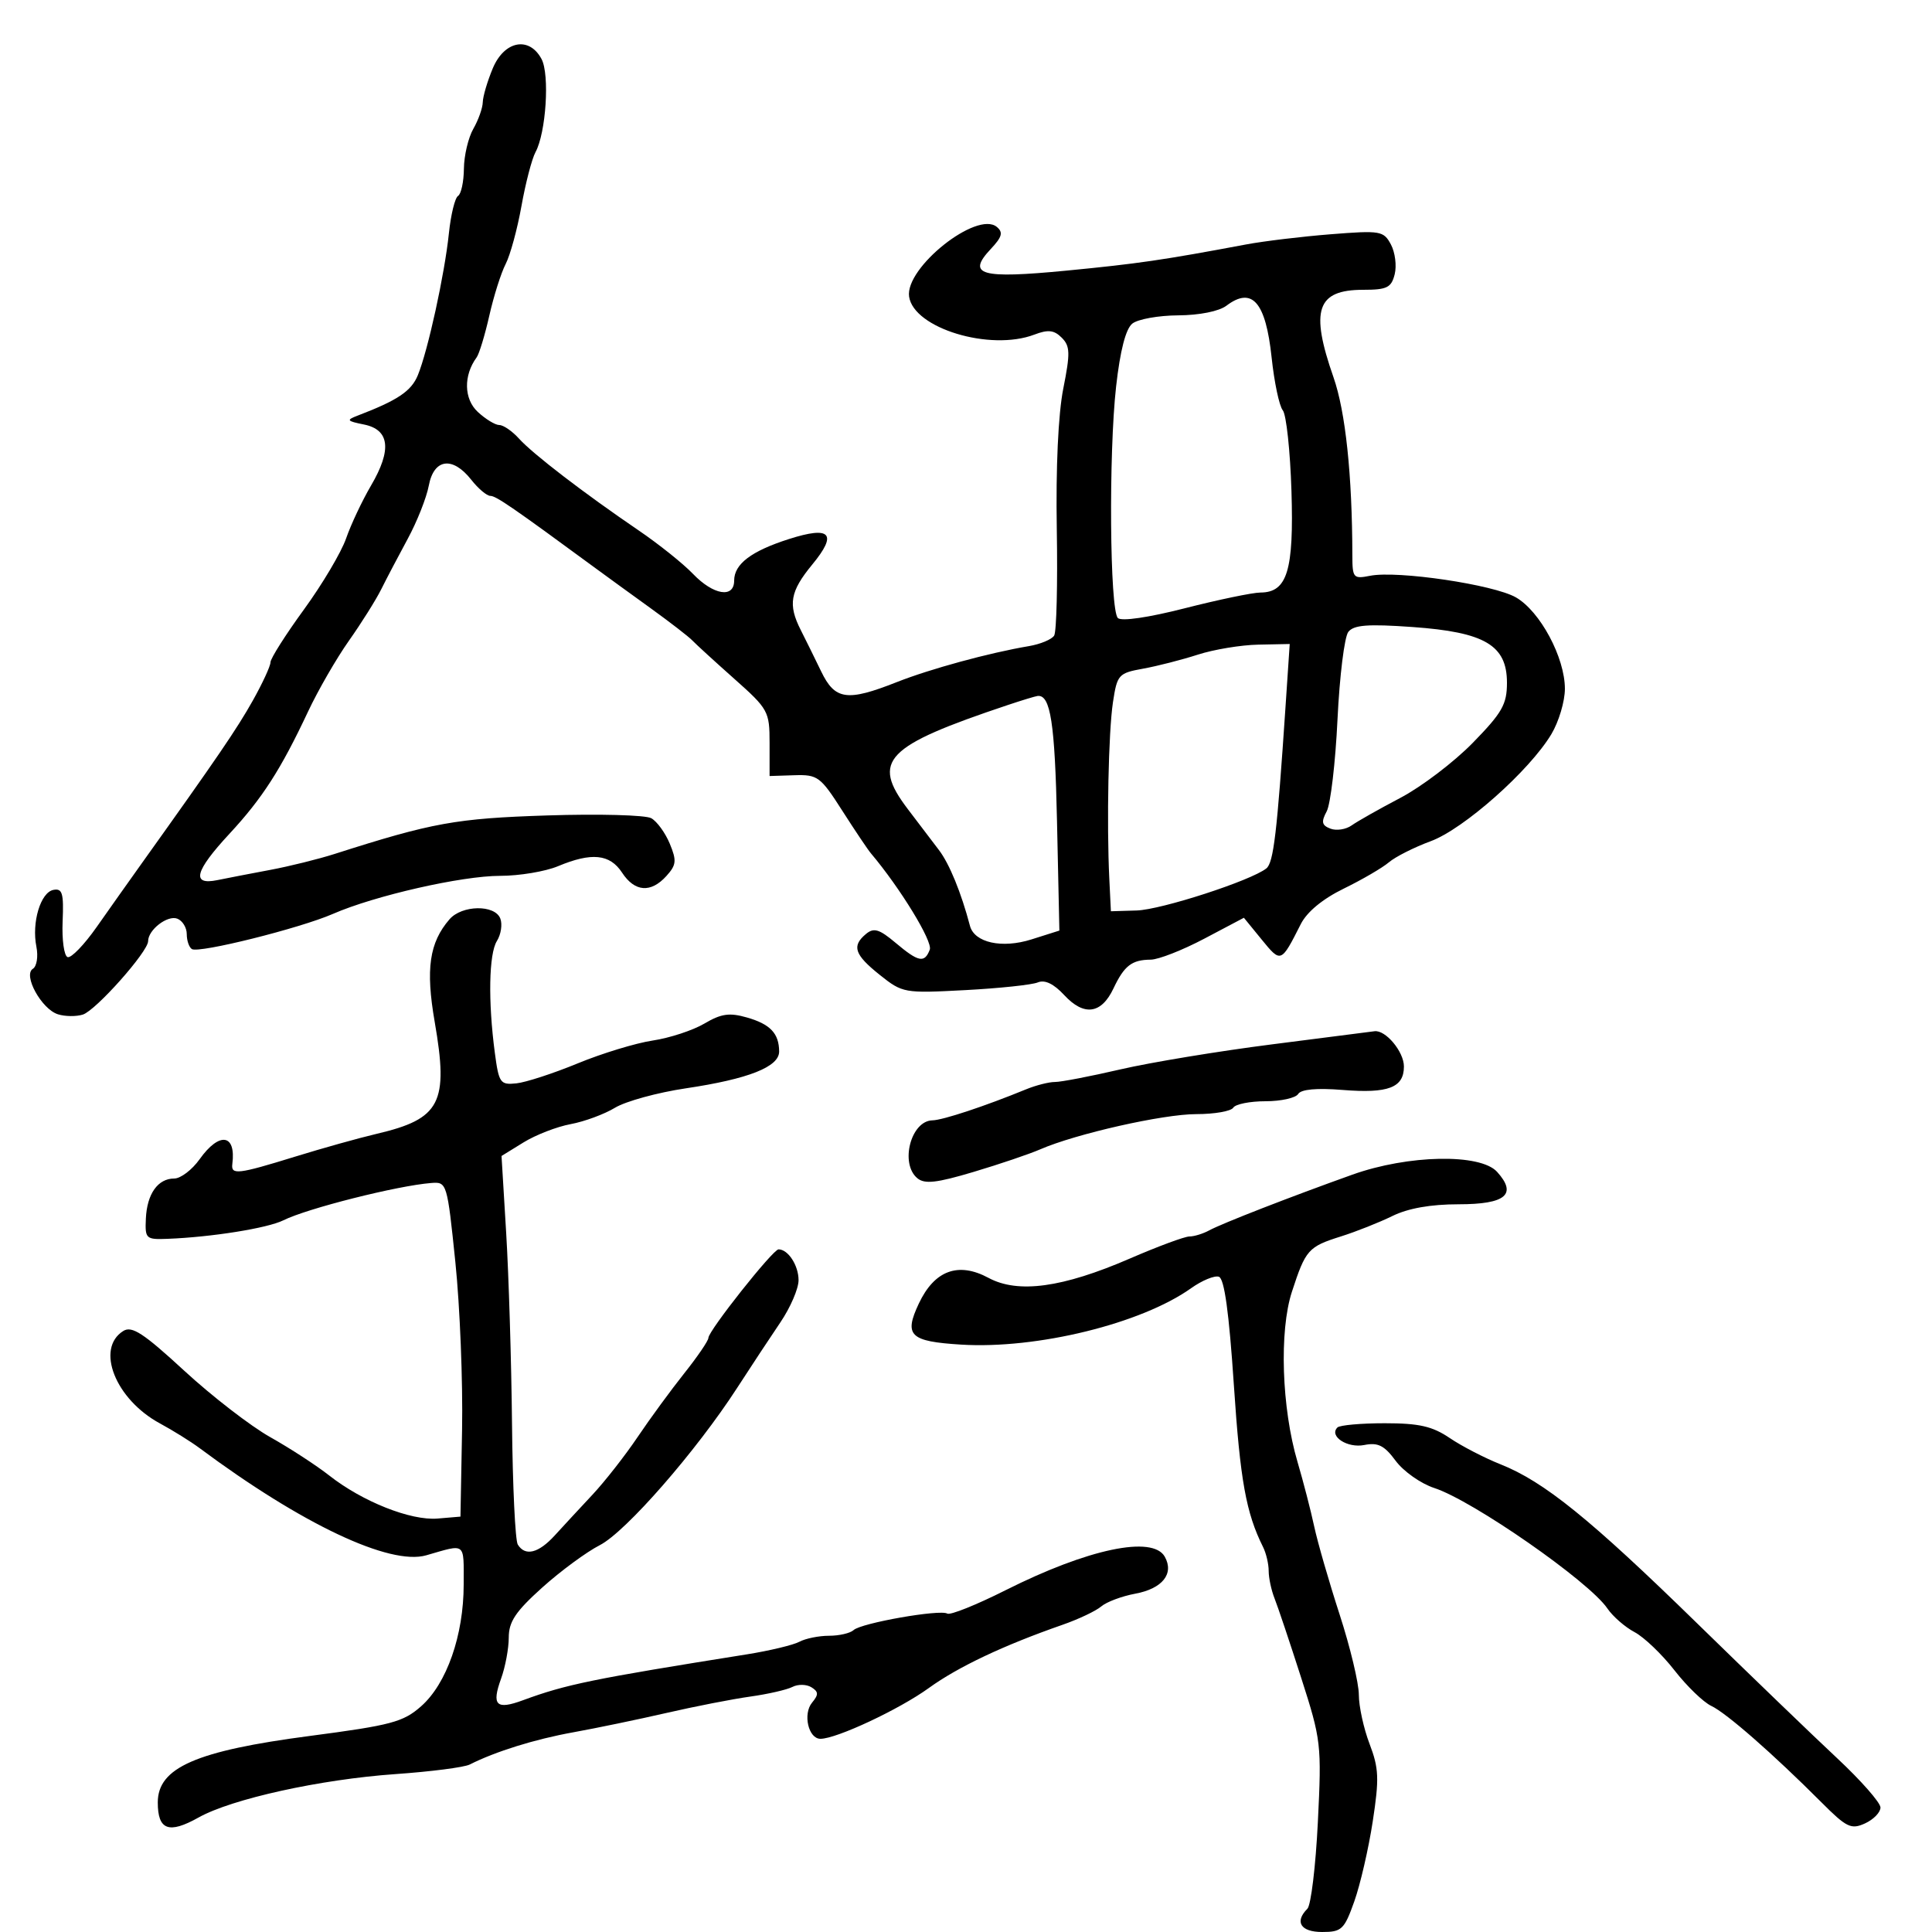<svg xmlns="http://www.w3.org/2000/svg" width="300" height="300" viewBox="0 0 300 300" version="1.1">
  <defs/>
  <path d="M76.513,10.622 C78.309,6.324 82.17,5.581 84.088,9.164 C85.375,11.568 84.789,20.617 83.151,23.628 C82.591,24.657 81.61,28.425 80.971,32 C80.331,35.575 79.227,39.625 78.516,41 C77.805,42.375 76.665,45.975 75.983,49 C75.3,52.025 74.412,54.95 74.009,55.5 C71.953,58.304 72.027,61.947 74.181,63.954 C75.389,65.079 76.898,66 77.534,66 C78.17,66 79.547,66.951 80.595,68.113 C82.74,70.492 90.697,76.596 99.168,82.362 C102.286,84.484 106.082,87.52 107.605,89.11 C110.77,92.413 114,92.941 114,90.155 C114,87.586 116.649,85.576 122.5,83.705 C128.98,81.633 130.095,82.848 126.13,87.658 C122.682,91.841 122.328,93.868 124.348,97.846 C125.09,99.306 126.51,102.188 127.506,104.25 C129.653,108.701 131.525,108.968 139.239,105.924 C144.481,103.856 153.564,101.38 159.759,100.331 C161.552,100.027 163.32,99.29 163.69,98.693 C164.059,98.096 164.242,90.661 164.098,82.171 C163.936,72.626 164.32,64.296 165.106,60.342 C166.206,54.81 166.173,53.744 164.862,52.433 C163.675,51.247 162.752,51.144 160.608,51.959 C153.74,54.57 141.883,50.973 141.165,46.06 C140.509,41.565 151.696,32.673 154.783,35.235 C155.802,36.081 155.61,36.787 153.847,38.663 C150.059,42.695 152.241,43.316 165.634,42.019 C176.696,40.948 180.556,40.386 193.5,37.957 C196.25,37.441 202.164,36.729 206.643,36.375 C214.365,35.765 214.848,35.847 215.978,37.959 C216.634,39.184 216.898,41.269 216.566,42.593 C216.046,44.667 215.369,45 211.681,45 C204.468,45 203.406,48.131 207.067,58.593 C208.93,63.919 209.972,73.749 209.993,86.225 C210,89.753 210.146,89.921 212.75,89.406 C217.012,88.564 231.922,90.774 235.39,92.762 C239.148,94.917 243.001,102.11 242.996,106.962 C242.994,108.908 242.049,112.075 240.896,114 C237.497,119.676 227.292,128.729 222.16,130.621 C219.597,131.566 216.677,133.04 215.67,133.896 C214.664,134.753 211.514,136.589 208.67,137.977 C205.379,139.583 202.948,141.59 201.982,143.5 C198.919,149.556 198.907,149.561 195.923,145.906 L193.151,142.51 L187.007,145.755 C183.628,147.54 179.882,149.007 178.682,149.015 C175.748,149.036 174.57,149.947 172.897,153.488 C171.019,157.46 168.324,157.829 165.266,154.531 C163.622,152.758 162.242,152.095 161.147,152.55 C160.241,152.927 155.161,153.465 149.858,153.746 C140.393,154.248 140.149,154.204 136.608,151.379 C132.67,148.237 132.22,146.892 134.48,145.017 C135.686,144.016 136.532,144.27 139.057,146.394 C142.634,149.404 143.56,149.59 144.376,147.461 C144.862,146.197 139.779,137.885 135.221,132.488 C134.751,131.932 132.751,128.952 130.777,125.866 C127.397,120.581 126.965,120.262 123.344,120.378 L119.5,120.5 L119.5,115.389 C119.5,110.453 119.312,110.11 114,105.389 C110.975,102.7 108.05,100.026 107.5,99.446 C106.95,98.866 104.025,96.606 101,94.424 C97.975,92.242 94.15,89.465 92.5,88.252 C79.618,78.786 77.022,77 76.143,77 C75.594,77 74.26,75.875 73.179,74.5 C70.277,70.811 67.371,71.208 66.584,75.402 C66.233,77.272 64.764,80.985 63.319,83.652 C61.875,86.318 60.02,89.85 59.199,91.5 C58.378,93.15 56.119,96.747 54.18,99.493 C52.241,102.239 49.385,107.189 47.834,110.493 C43.606,119.5 40.726,123.976 35.62,129.478 C30.244,135.271 29.664,137.501 33.75,136.664 C35.262,136.354 38.952,135.641 41.949,135.079 C44.946,134.517 49.446,133.403 51.949,132.603 C67.173,127.735 70.787,127.081 85.009,126.62 C92.988,126.362 100.242,126.556 101.127,127.051 C102.013,127.547 103.306,129.325 104.001,131.002 C105.097,133.648 105.027,134.312 103.477,136.026 C101.057,138.699 98.563,138.509 96.592,135.5 C94.697,132.608 91.864,132.323 86.654,134.5 C84.68,135.325 80.637,136 77.669,136 C71.697,136 58.199,139.071 51.698,141.909 C46.578,144.144 30.901,148.057 29.798,147.375 C29.359,147.104 29,146.057 29,145.048 C29,144.039 28.338,142.96 27.529,142.649 C26.007,142.065 23,144.384 23,146.142 C23,147.773 14.884,156.902 12.864,157.543 C11.839,157.869 10.095,157.848 8.989,157.497 C6.443,156.688 3.536,151.405 5.104,150.435 C5.709,150.062 5.955,148.525 5.652,147.01 C4.898,143.239 6.297,138.567 8.296,138.182 C9.683,137.914 9.912,138.698 9.724,143.075 C9.601,145.941 9.95,148.436 10.5,148.619 C11.05,148.802 13.075,146.706 15,143.962 C16.925,141.219 20.075,136.769 22,134.075 C33.771,117.6 36.784,113.186 39.25,108.795 C40.762,106.103 42,103.423 42,102.84 C42,102.257 44.339,98.567 47.199,94.64 C50.058,90.713 53.005,85.743 53.747,83.596 C54.489,81.449 56.233,77.752 57.622,75.381 C60.874,69.832 60.505,66.714 56.5,65.914 C53.854,65.385 53.736,65.224 55.5,64.55 C61.744,62.164 63.862,60.745 64.882,58.263 C66.447,54.453 69.044,42.586 69.704,36.232 C70.005,33.334 70.644,30.72 71.125,30.423 C71.606,30.125 72.016,28.221 72.035,26.191 C72.055,24.161 72.714,21.375 73.5,20 C74.286,18.625 74.945,16.767 74.965,15.872 C74.984,14.977 75.681,12.614 76.513,10.622 Z M69.797,142.75 C71.729,140.516 76.848,140.44 77.689,142.632 C78.034,143.53 77.795,145.099 77.158,146.119 C75.909,148.119 75.774,155.488 76.841,163.5 C77.464,168.183 77.676,168.482 80.179,168.224 C81.65,168.072 85.938,166.675 89.71,165.12 C93.481,163.565 98.717,161.97 101.346,161.575 C103.975,161.181 107.586,159.997 109.37,158.944 C111.991,157.398 113.264,157.215 115.987,157.996 C119.608,159.035 120.96,160.461 120.985,163.266 C121.005,165.658 116.236,167.544 106.5,168.994 C102.1,169.649 97.15,171.006 95.5,172.009 C93.85,173.012 90.751,174.157 88.613,174.553 C86.475,174.95 83.185,176.225 81.301,177.387 L77.877,179.5 L78.602,191.5 C79.001,198.1 79.407,211.415 79.505,221.088 C79.602,230.762 80.005,239.199 80.4,239.838 C81.552,241.702 83.615,241.192 86.145,238.419 C87.44,236.999 90.075,234.153 92,232.095 C93.925,230.036 97.075,226.013 99,223.155 C100.925,220.297 104.188,215.839 106.25,213.248 C108.313,210.657 110,208.181 110,207.747 C110,206.648 120.021,194 120.891,194 C122.378,194 124,196.497 124,198.787 C124,200.099 122.729,203.047 121.176,205.337 C119.624,207.626 116.606,212.2 114.471,215.5 C108.099,225.349 97.158,237.879 93.14,239.929 C91.081,240.979 87.057,243.942 84.198,246.512 C80.066,250.227 79,251.818 79,254.272 C79,255.969 78.464,258.841 77.808,260.654 C76.305,264.81 77.047,265.545 81.199,264.015 C87.908,261.544 91.946,260.716 115.942,256.892 C119.485,256.327 123.168,255.445 124.126,254.933 C125.084,254.42 127.158,254 128.734,254 C130.31,254 132.028,253.602 132.55,253.117 C133.73,252.019 145.974,249.866 147.095,250.558 C147.546,250.837 151.615,249.205 156.137,246.931 C168.933,240.497 178.993,238.379 180.866,241.724 C182.347,244.372 180.5,246.685 176.277,247.468 C174.2,247.854 171.825,248.744 171,249.446 C170.175,250.149 167.475,251.43 165,252.292 C155.831,255.488 148.768,258.829 144.221,262.119 C139.641,265.433 129.893,270 127.398,270 C125.526,270 124.638,266.141 126.103,264.376 C127.134,263.134 127.112,262.687 125.99,261.994 C125.23,261.524 123.909,261.501 123.054,261.942 C122.199,262.383 119.25,263.059 116.5,263.444 C113.75,263.829 107.9,264.971 103.5,265.983 C99.1,266.994 92.575,268.349 89,268.994 C83.061,270.065 76.951,271.968 72.935,273.995 C72.075,274.43 66.9,275.098 61.435,275.479 C49.751,276.296 36.001,279.324 30.832,282.221 C26.209,284.811 24.5,284.179 24.5,279.881 C24.5,274.475 30.444,271.875 48.1,269.558 C60.753,267.897 62.61,267.402 65.388,264.952 C69.369,261.442 72,253.919 72,246.048 C72,242.687 72.108,241.104 71.419,240.59 C70.74,240.083 69.287,240.615 66.192,241.506 C60.537,243.136 46.868,236.674 31,224.869 C29.625,223.846 26.85,222.117 24.834,221.027 C17.918,217.288 14.791,209.397 19.146,206.672 C20.479,205.837 22.28,207.012 28.612,212.847 C32.914,216.811 38.923,221.451 41.966,223.16 C45.01,224.869 49.127,227.547 51.117,229.112 C56.272,233.167 63.777,236.149 67.946,235.799 L71.5,235.5 L71.75,222 C71.887,214.575 71.419,202.875 70.71,196 C69.436,183.649 69.391,183.502 66.96,183.694 C61.711,184.107 47.716,187.639 44,189.489 C41.538,190.713 32.853,192.102 26,192.365 C22.656,192.494 22.507,192.354 22.65,189.222 C22.827,185.382 24.513,183 27.054,183 C28.05,183 29.825,181.65 31,180 C34.07,175.689 36.682,176.075 36.075,180.75 C35.851,182.476 36.945,182.348 45.785,179.615 C50.028,178.303 55.75,176.703 58.5,176.058 C68.406,173.736 69.686,171.265 67.5,158.679 C66.074,150.467 66.665,146.372 69.797,142.75 Z M210,182.398 C218.66,179.303 229.863,179.086 232.466,181.963 C235.634,185.463 233.811,187 226.492,187 C222.161,187 218.655,187.621 216.21,188.821 C214.17,189.822 210.581,191.246 208.236,191.986 C203.141,193.591 202.739,194.044 200.608,200.583 C198.618,206.686 199.011,218.64 201.476,227 C202.368,230.025 203.532,234.525 204.063,237 C204.594,239.475 206.372,245.637 208.014,250.693 C209.656,255.748 211,261.358 211,263.159 C211,264.96 211.75,268.397 212.667,270.797 C214.112,274.582 214.177,276.181 213.158,282.831 C212.512,287.049 211.223,292.637 210.294,295.25 C208.741,299.617 208.338,300 205.302,300 C201.974,300 200.975,298.425 203.011,296.389 C203.567,295.833 204.299,289.78 204.636,282.939 C205.232,270.858 205.158,270.212 202.038,260.5 C200.272,255 198.416,249.466 197.913,248.203 C197.411,246.94 197,245.021 197,243.939 C197,242.858 196.61,241.191 196.134,240.236 C193.486,234.926 192.582,229.921 191.594,215.08 C190.84,203.757 190.116,198.533 189.265,198.251 C188.585,198.027 186.646,198.828 184.954,200.032 C177.22,205.54 161.012,209.516 149.253,208.791 C141.27,208.299 140.331,207.386 142.681,202.403 C145.107,197.26 148.803,195.901 153.496,198.428 C158.083,200.898 164.988,199.955 175.426,195.434 C179.785,193.545 183.954,192 184.69,192 C185.425,192 186.809,191.574 187.764,191.054 C189.737,189.978 200.368,185.84 210,182.398 Z M190.441,47.468 C189.291,48.338 186.235,48.949 182.941,48.968 C179.884,48.986 176.681,49.563 175.824,50.25 C174.803,51.069 173.936,54.432 173.31,60 C172.139,70.421 172.322,94.728 173.581,95.967 C174.13,96.508 178.321,95.896 184,94.445 C189.225,93.111 194.502,92.015 195.727,92.009 C199.887,91.992 200.924,88.586 200.536,76.213 C200.342,70.005 199.736,64.38 199.19,63.713 C198.644,63.046 197.863,59.353 197.456,55.506 C196.542,46.881 194.425,44.455 190.441,47.468 Z M186,101.652 C183.525,102.452 179.7,103.432 177.5,103.83 C173.68,104.521 173.47,104.755 172.822,109.027 C172.12,113.662 171.829,127.785 172.255,136.5 L172.5,141.5 L176.5,141.38 C180.323,141.265 194.25,136.746 196.639,134.846 C197.755,133.958 198.302,129.347 199.614,109.75 L200.267,100 L195.384,100.099 C192.698,100.153 188.475,100.852 186,101.652 Z M207.675,221.658 C208.037,221.296 211.346,221 215.027,221 C220.357,221 222.412,221.468 225.11,223.295 C226.975,224.558 230.525,226.395 233,227.377 C239.757,230.06 246.938,235.867 263.5,252.042 C271.75,260.1 281.538,269.528 285.25,272.995 C288.962,276.461 292,279.915 292,280.67 C292,281.425 290.918,282.536 289.595,283.139 C287.442,284.12 286.735,283.778 282.833,279.867 C275.361,272.379 268.056,265.984 265.731,264.895 C264.504,264.32 261.925,261.827 260,259.354 C258.075,256.881 255.29,254.217 253.811,253.435 C252.332,252.652 250.433,250.996 249.591,249.756 C246.744,245.561 228.711,233.014 222.714,231.057 C220.631,230.377 217.934,228.477 216.719,226.834 C214.955,224.447 213.975,223.955 211.843,224.381 C209.22,224.906 206.322,223.012 207.675,221.658 Z M156.5,109.473 C137.401,115.866 135.251,118.098 140.946,125.612 C142.567,127.751 144.751,130.625 145.801,132 C147.421,134.123 149.265,138.627 150.613,143.759 C151.301,146.378 155.576,147.323 160.165,145.872 L164.5,144.5 L164.131,127.5 C163.801,112.266 163.119,107.855 161.128,108.067 C160.782,108.104 158.7,108.736 156.5,109.473 Z M197.5,162.17 C205.75,161.121 212.915,160.203 213.421,160.131 C215.144,159.886 218,163.301 218,165.605 C218,168.888 215.577,169.816 208.488,169.247 C204.454,168.923 202.03,169.143 201.578,169.874 C201.195,170.493 198.91,171 196.5,171 C194.09,171 191.84,171.45 191.5,172 C191.16,172.55 188.577,173 185.759,173 C180.597,173 167.058,176.058 161.5,178.48 C159.85,179.198 155.212,180.769 151.194,181.969 C145.435,183.689 143.582,183.898 142.444,182.953 C139.706,180.682 141.439,174.031 144.785,173.967 C146.397,173.937 152.968,171.761 159.315,169.155 C160.863,168.52 162.888,168.005 163.815,168.01 C164.742,168.016 169.325,167.133 174,166.049 C178.675,164.966 189.25,163.22 197.5,162.17 Z M209.368,98.117 C208.765,98.878 208.008,104.999 207.686,111.721 C207.365,118.442 206.609,124.862 206.008,125.986 C205.126,127.633 205.24,128.155 206.593,128.674 C207.516,129.028 208.998,128.8 209.886,128.167 C210.774,127.534 214.177,125.61 217.449,123.893 C220.72,122.176 225.783,118.327 228.699,115.341 C233.26,110.669 234,109.368 234,106.023 C234,100.186 230.567,98.16 219.322,97.362 C212.4,96.871 210.226,97.036 209.368,98.117 Z"/>
</svg>

